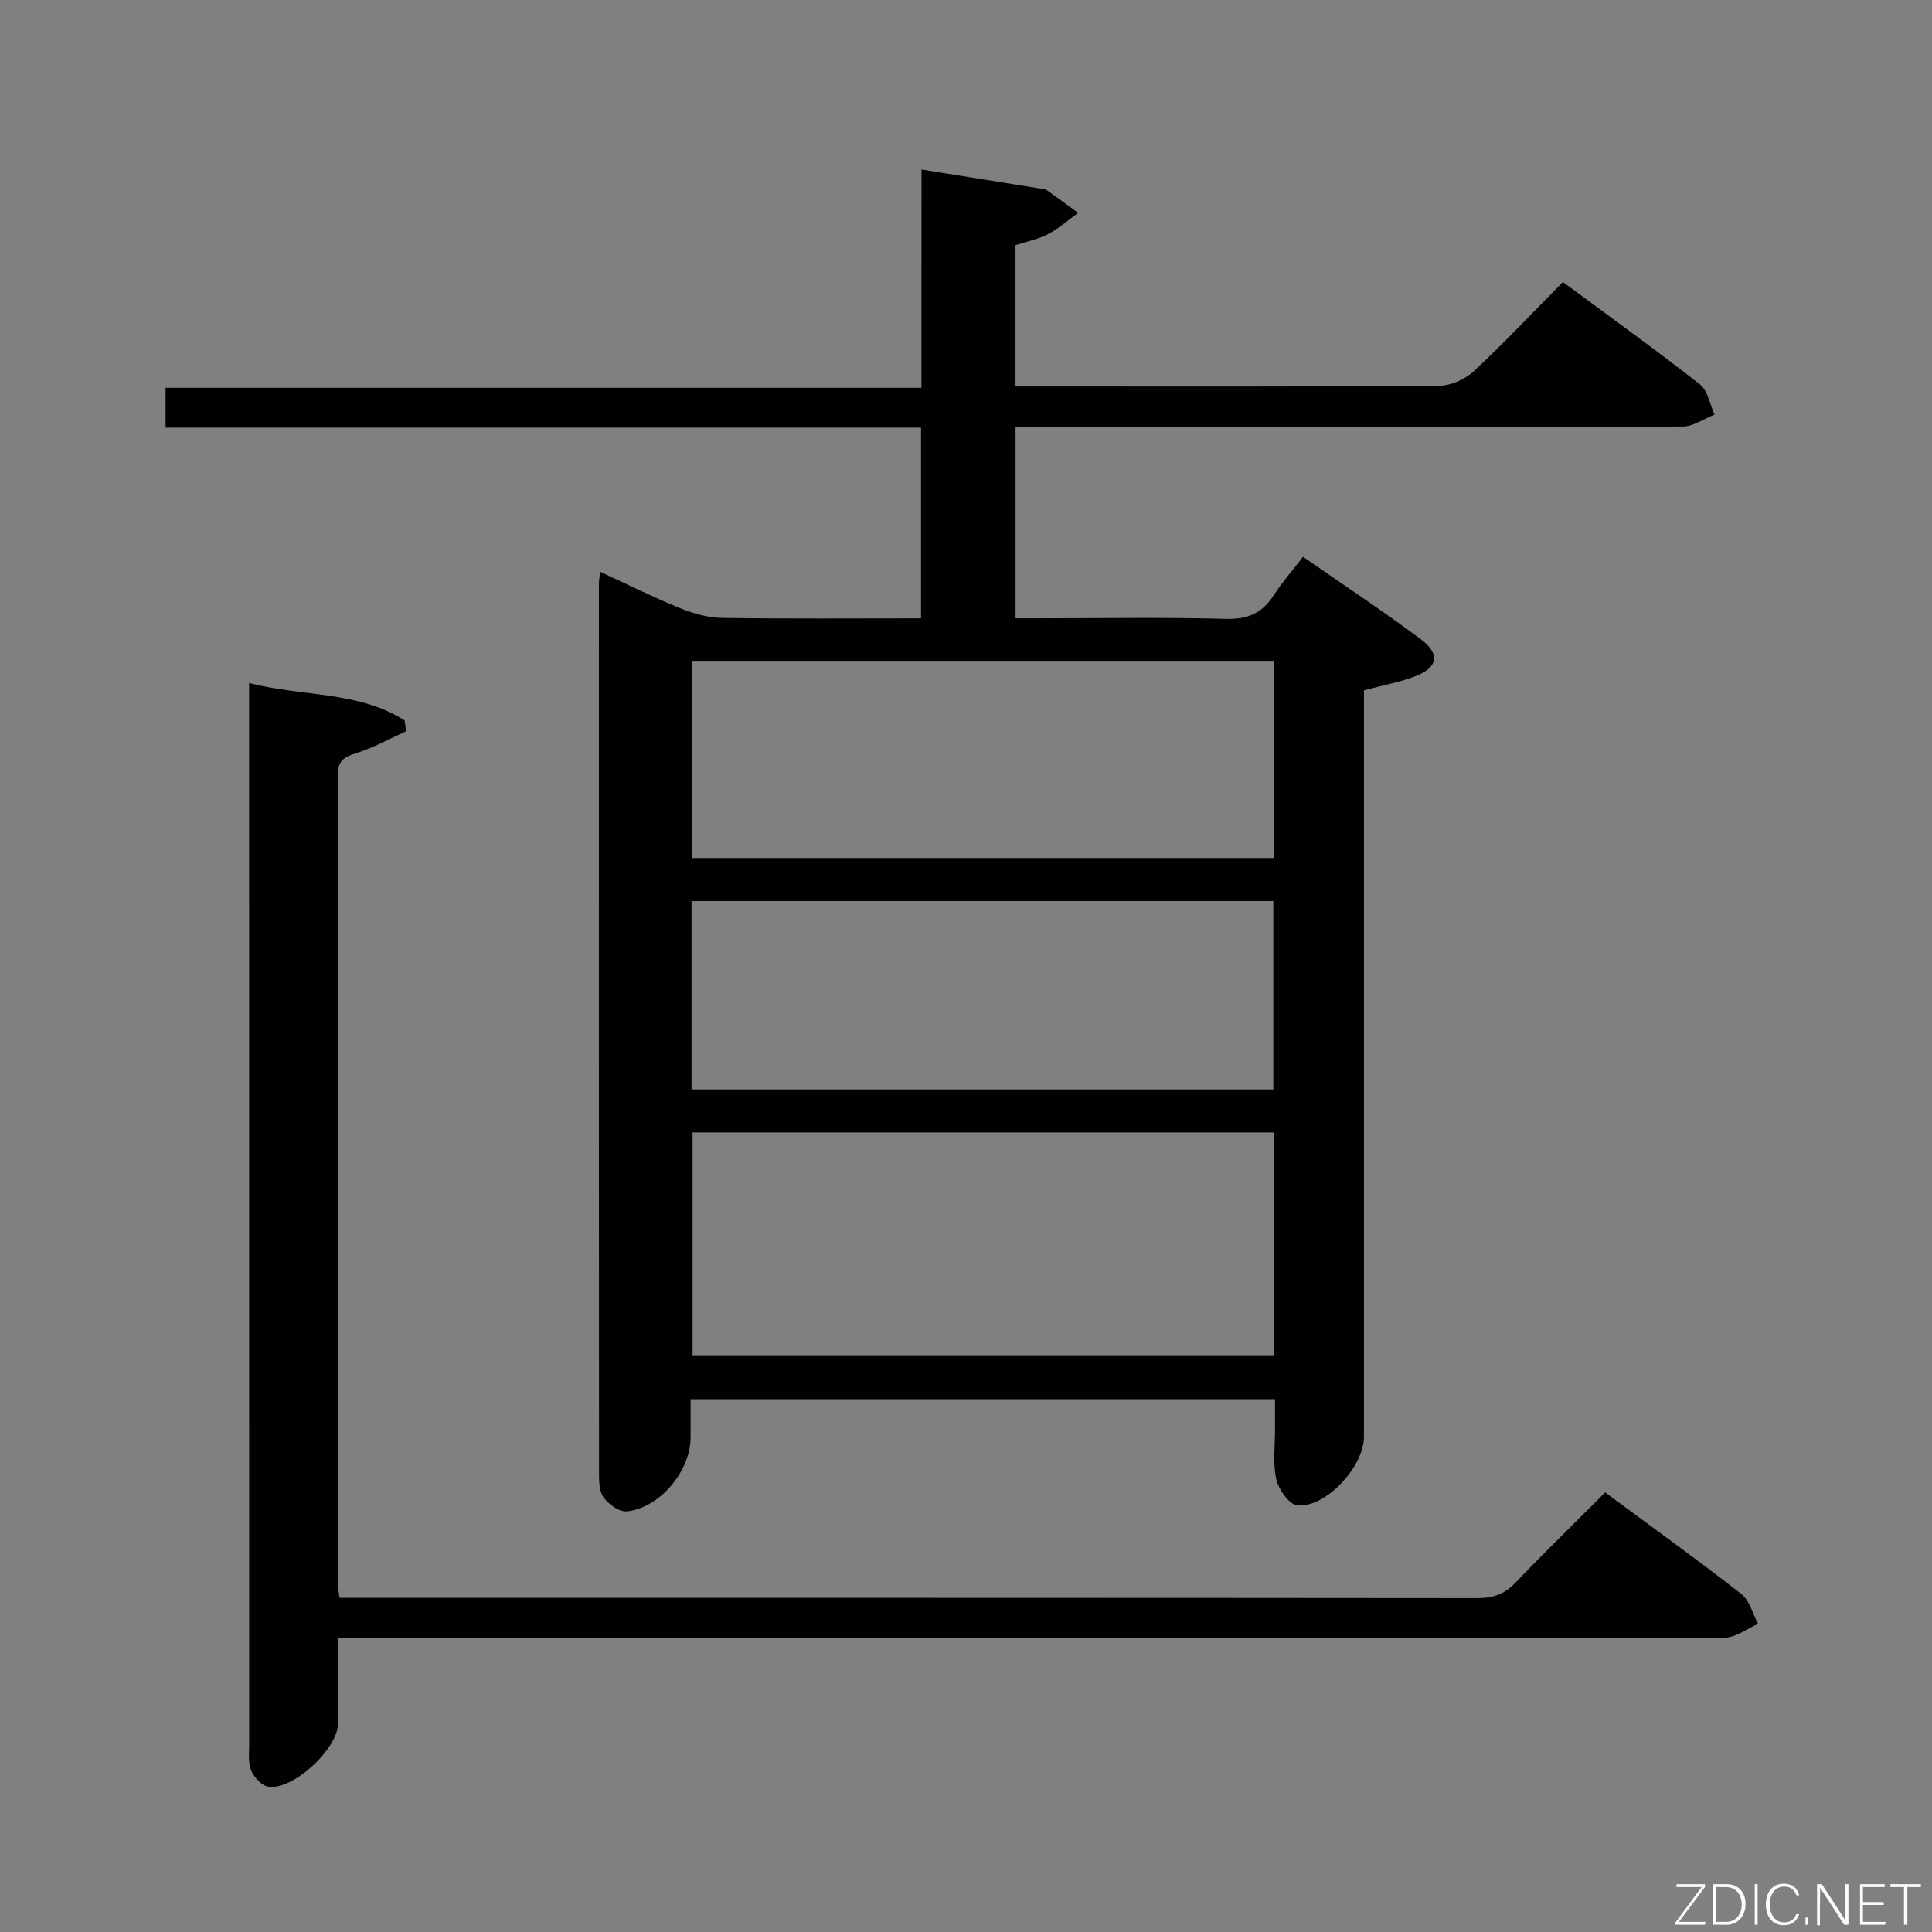 <svg enable-background="new 0 0 400 400" viewBox="0 0 400 400" xmlns="http://www.w3.org/2000/svg"><rect x="0" y="0" width="400" height="400" fill="#808080" stroke="none"/><path d="m190.79 35.1c8.74 1.4 16.61 2.65 24.48 3.92.49.08 1.07.08 1.45.35 2.19 1.53 4.33 3.13 6.49 4.71-2.05 1.48-3.97 3.21-6.19 4.38-2.02 1.06-4.35 1.52-6.77 2.31v29.24h4.59c27.67 0 55.33.08 83-.13 2.46-.02 5.45-1.31 7.27-3.01 6.32-5.87 12.23-12.17 18.47-18.48 9.78 7.24 19.22 14.02 28.37 21.19 1.64 1.28 2.05 4.13 3.02 6.26-2.18.86-4.37 2.46-6.55 2.47-44 .15-88 .11-131.99.11-1.97 0-3.94 0-6.17 0v39.59h4.66c13 0 26-.23 38.99.12 4.55.12 7.5-1.28 9.87-4.98 1.68-2.63 3.78-5 6-7.87 8.3 5.77 16.47 11.17 24.31 17.01 4.24 3.16 3.63 5.99-1.35 7.83-3.09 1.14-6.38 1.75-10.35 2.8v6.06 148.49c0 6.15-7.85 14.73-13.79 14.2-1.66-.15-3.89-3.3-4.36-5.41-.75-3.34-.24-6.95-.26-10.45-.01-1.95 0-3.9 0-6.12-40.45 0-80.38 0-121 0v7.91c0 6.95-6.38 14.65-13.24 15.31-1.54.15-3.76-1.48-4.79-2.91-.94-1.32-.93-3.49-.93-5.28-.04-61.33-.03-122.66-.02-183.99 0-.49.1-.98.26-2.34 5.74 2.64 11.12 5.32 16.68 7.58 2.69 1.09 5.69 1.91 8.56 1.96 13.63.2 27.26.09 41.19.09 0-13.27 0-26.16 0-39.49-52.16 0-104.1 0-156.41 0 0-2.86 0-5.28 0-8.24h156.49c.02-15.27.02-30.02.02-45.19zm72.97 199.36c-40.47 0-80.37 0-120.37 0v46.29h120.37c0-15.48 0-30.72 0-46.29zm.02-97.64c-40.53 0-80.53 0-120.5 0v40.82h120.5c0-13.72 0-27.14 0-40.82zm-120.6 88.74h120.45c0-13.26 0-26.15 0-39-40.37 0-80.37 0-120.45 0z" fill="#010103"/><path d="m332.33 308.99c9.61 7.1 19.04 13.89 28.2 21.03 1.72 1.34 2.34 4.08 3.46 6.18-2.29.99-4.58 2.83-6.88 2.85-33.16.19-66.33.13-99.49.13-60.33 0-120.66 0-180.99 0-1.97 0-3.95 0-6.64 0 0 6.12.01 11.87 0 17.63-.01 5.24-9.32 13.92-14.46 13.1-1.36-.22-2.94-1.95-3.53-3.36-.66-1.59-.41-3.6-.41-5.43-.01-71.16-.01-142.32-.01-213.49 0-1.78 0-3.56 0-6.21 11.23 2.86 22.64 1.63 32.19 7.74.1.75.21 1.5.31 2.24-3.43 1.55-6.77 3.42-10.34 4.53-2.59.81-3.82 1.63-3.82 4.63.1 56 .08 111.99.09 167.99 0 .49.13.99.3 2.26h5.18c76.83 0 153.66-.02 230.49.06 3.25 0 5.58-.88 7.83-3.25 5.98-6.25 12.19-12.28 18.52-18.63z" fill="#010103"/><g fill="#fbfcfa"><path d="m346.9 398 5.4-7.3h-5.2v-.6h5.9v.6l-5.4 7.2h5.5l-.1.6h-6.2v-.5z"/><path d="m354.7 390.1h2.8c2.3 0 3.9 1.6 3.9 4.1s-1.6 4.3-3.9 4.3h-2.8zm.6 7.8h2c2.2 0 3.3-1.6 3.3-3.6 0-1.8-1-3.6-3.3-3.6h-2z"/><path d="m363.9 390.1v8.4h-.6v-8.4h1.6z"/><path d="m372.5 396.3c-.4 1.3-1.4 2.3-3.2 2.3-2.4 0-3.7-1.9-3.7-4.3 0-2.3 1.2-4.3 3.7-4.3 1.8 0 2.9 1 3.2 2.4h-.6c-.4-1.1-1.1-1.8-2.5-1.8-2.1 0-3 1.9-3 3.7s.9 3.7 3 3.7c1.4 0 2.1-.7 2.5-1.7z"/><path d="m373.8 398.5v-1.5h.6v1.5z"/><path d="m376.2 398.5v-8.4h1c1.3 2 4.4 6.7 4.9 7.6-.1-1.2-.1-2.4-.1-3.8v-3.8h.7v8.4h-.9c-1.2-1.9-4.4-6.8-5-7.7.1 1.1 0 2.3 0 3.9v3.9h-.6z"/><path d="m390 394.4h-4.3v3.5h4.7l-.1.6h-5.2v-8.4h5.1v.6h-4.5v3.1h4.3z"/><path d="m394.2 390.7h-2.8v-.6h6.3v.6h-2.8v7.8h-.7z"/></g></svg>